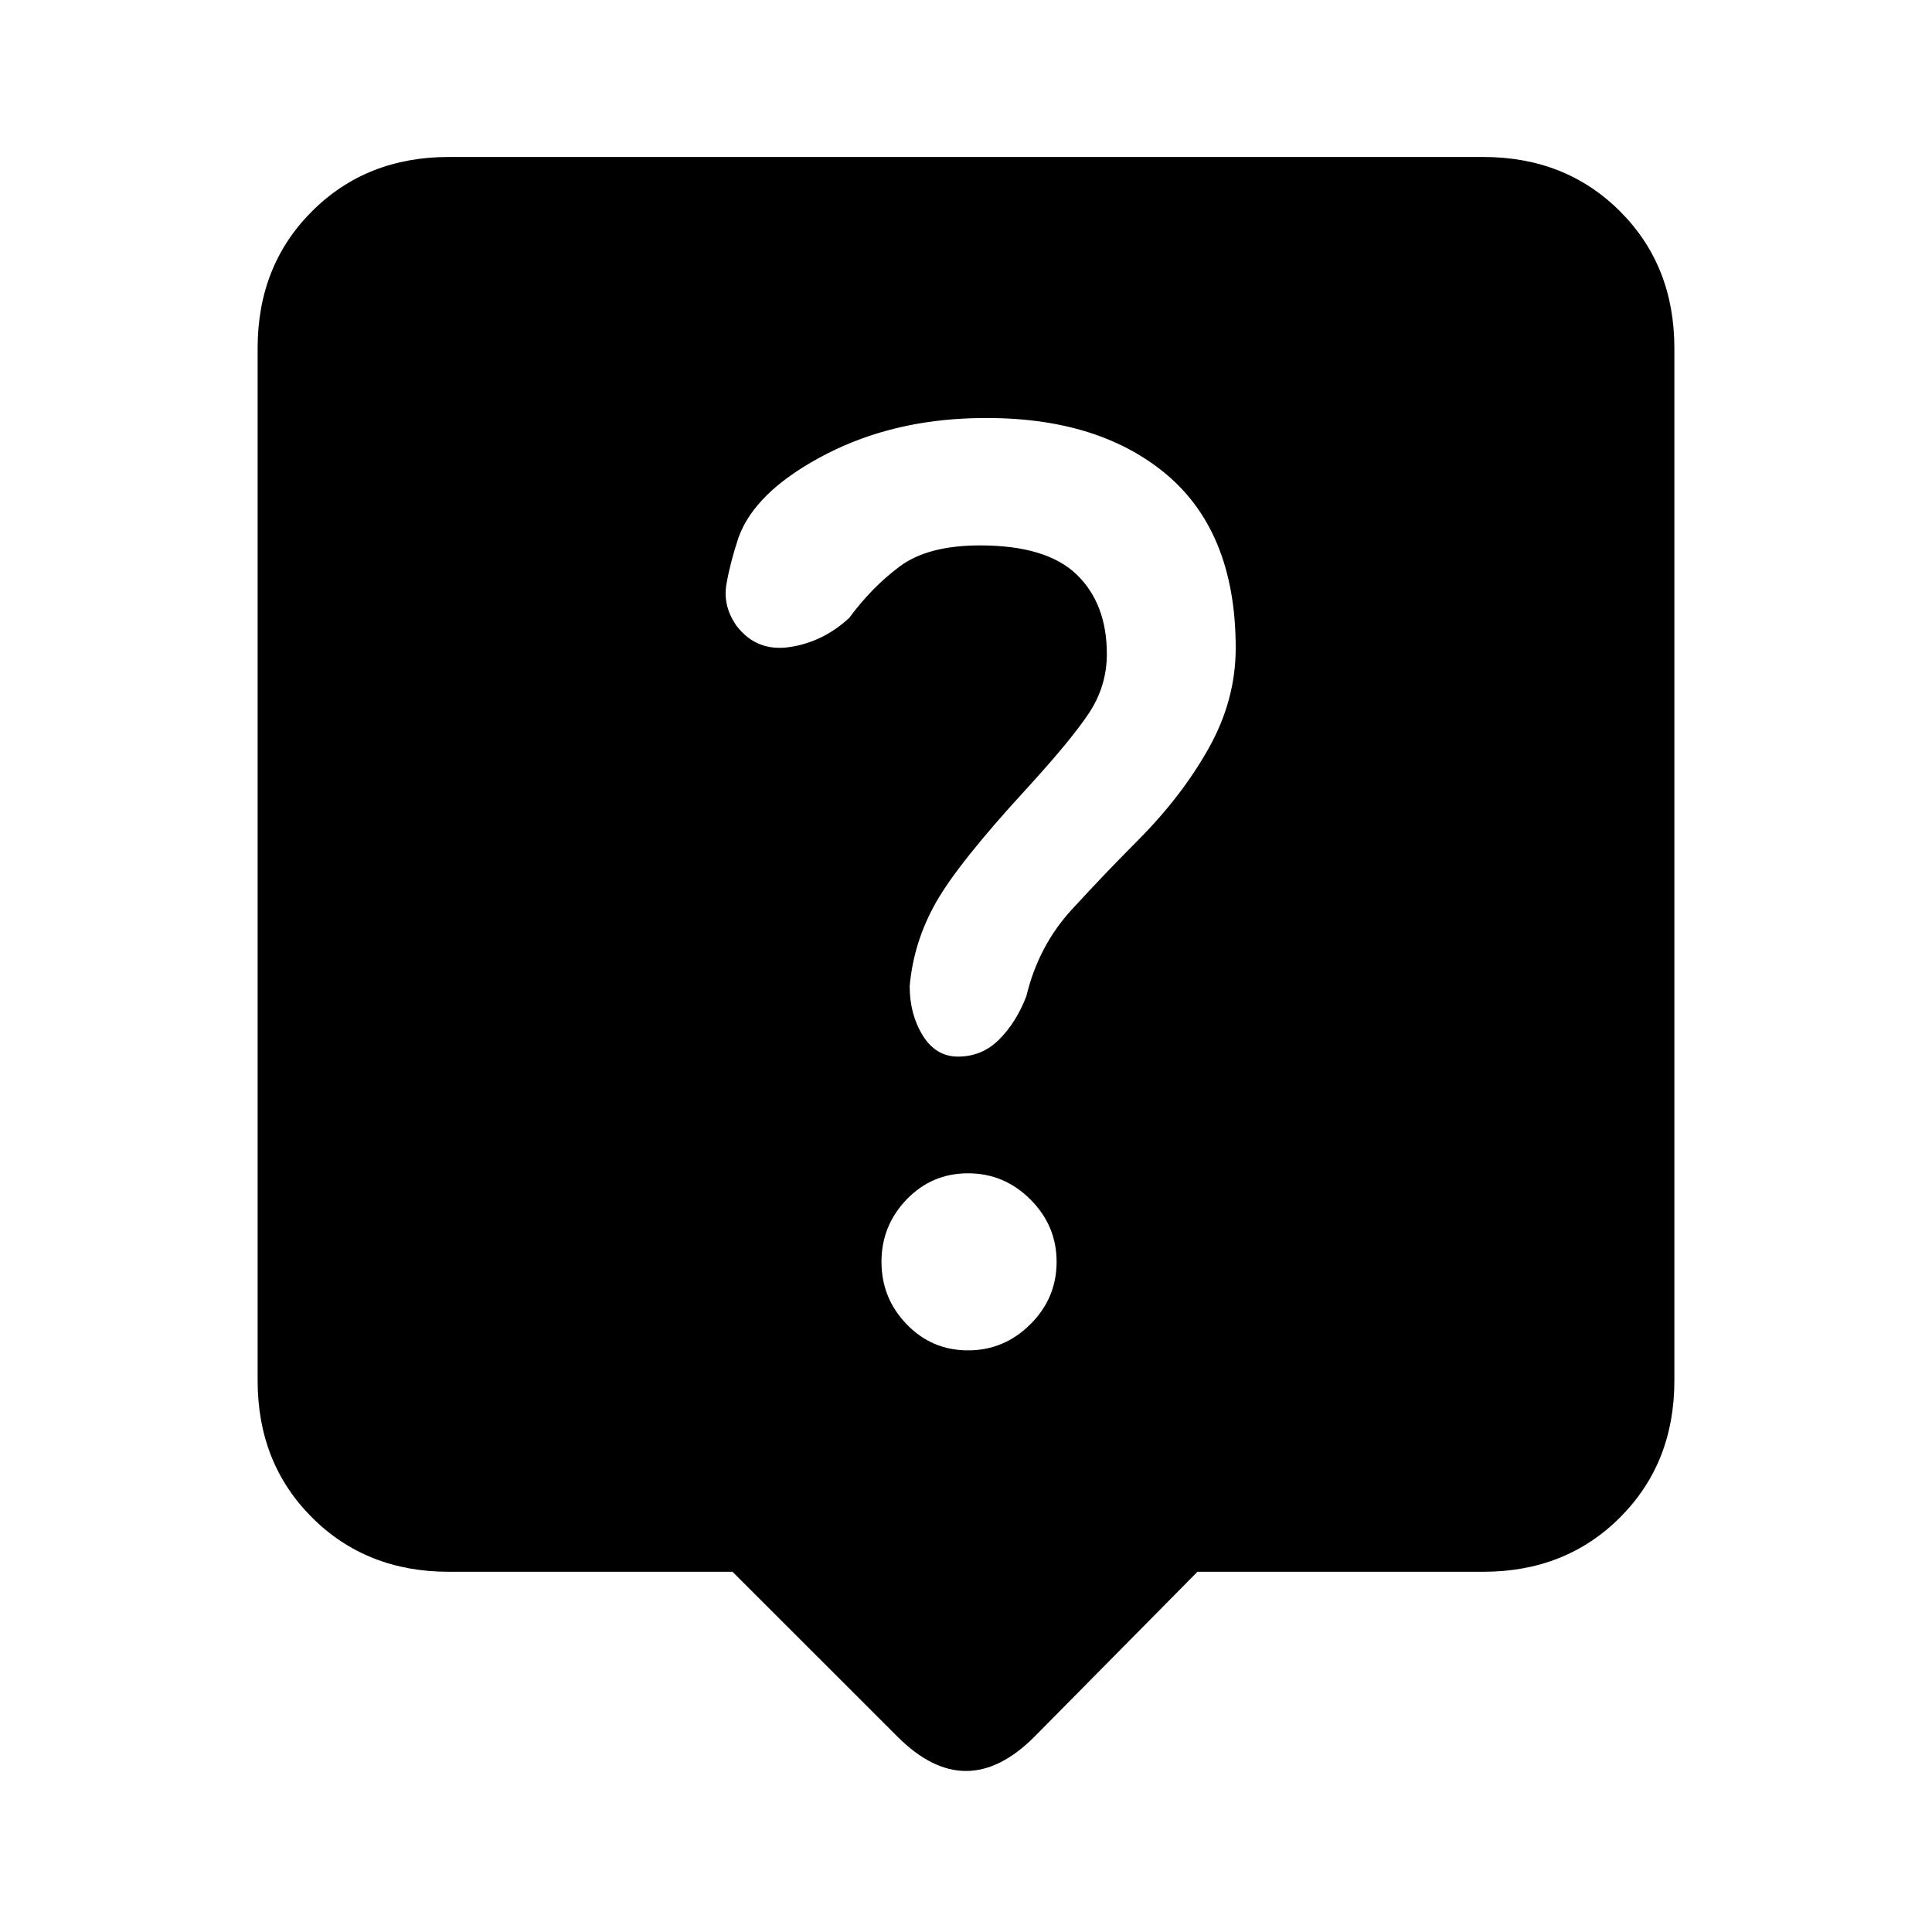 <svg xmlns="http://www.w3.org/2000/svg" height="20" width="20"><path d="M9.292 17.979 7.583 16.271H4.646Q3.792 16.271 3.229 15.708Q2.667 15.146 2.667 14.292V3.604Q2.667 2.75 3.229 2.188Q3.792 1.625 4.646 1.625H15.354Q16.208 1.625 16.771 2.188Q17.333 2.75 17.333 3.604V14.292Q17.333 15.146 16.771 15.708Q16.208 16.271 15.354 16.271H12.396L10.708 17.979Q10.354 18.333 10 18.333Q9.646 18.333 9.292 17.979ZM10.021 13.979Q10.396 13.979 10.667 13.708Q10.938 13.438 10.938 13.062Q10.938 12.688 10.667 12.417Q10.396 12.146 10.021 12.146Q9.646 12.146 9.385 12.417Q9.125 12.688 9.125 13.062Q9.125 13.438 9.385 13.708Q9.646 13.979 10.021 13.979ZM10.625 10.312Q10.75 9.792 11.094 9.417Q11.438 9.042 11.771 8.708Q12.229 8.25 12.51 7.75Q12.792 7.25 12.792 6.708Q12.792 5.479 12.031 4.875Q11.271 4.271 9.979 4.333Q9.146 4.375 8.479 4.74Q7.812 5.104 7.646 5.562Q7.562 5.812 7.521 6.042Q7.479 6.271 7.625 6.479Q7.833 6.75 8.177 6.698Q8.521 6.646 8.792 6.396Q9.021 6.083 9.312 5.865Q9.604 5.646 10.146 5.646Q10.833 5.646 11.146 5.948Q11.458 6.25 11.458 6.771Q11.458 7.104 11.271 7.385Q11.083 7.667 10.625 8.167Q9.917 8.938 9.688 9.344Q9.458 9.75 9.417 10.208Q9.417 10.5 9.552 10.719Q9.688 10.938 9.917 10.938Q10.167 10.938 10.344 10.76Q10.521 10.583 10.625 10.312Z"/></svg>